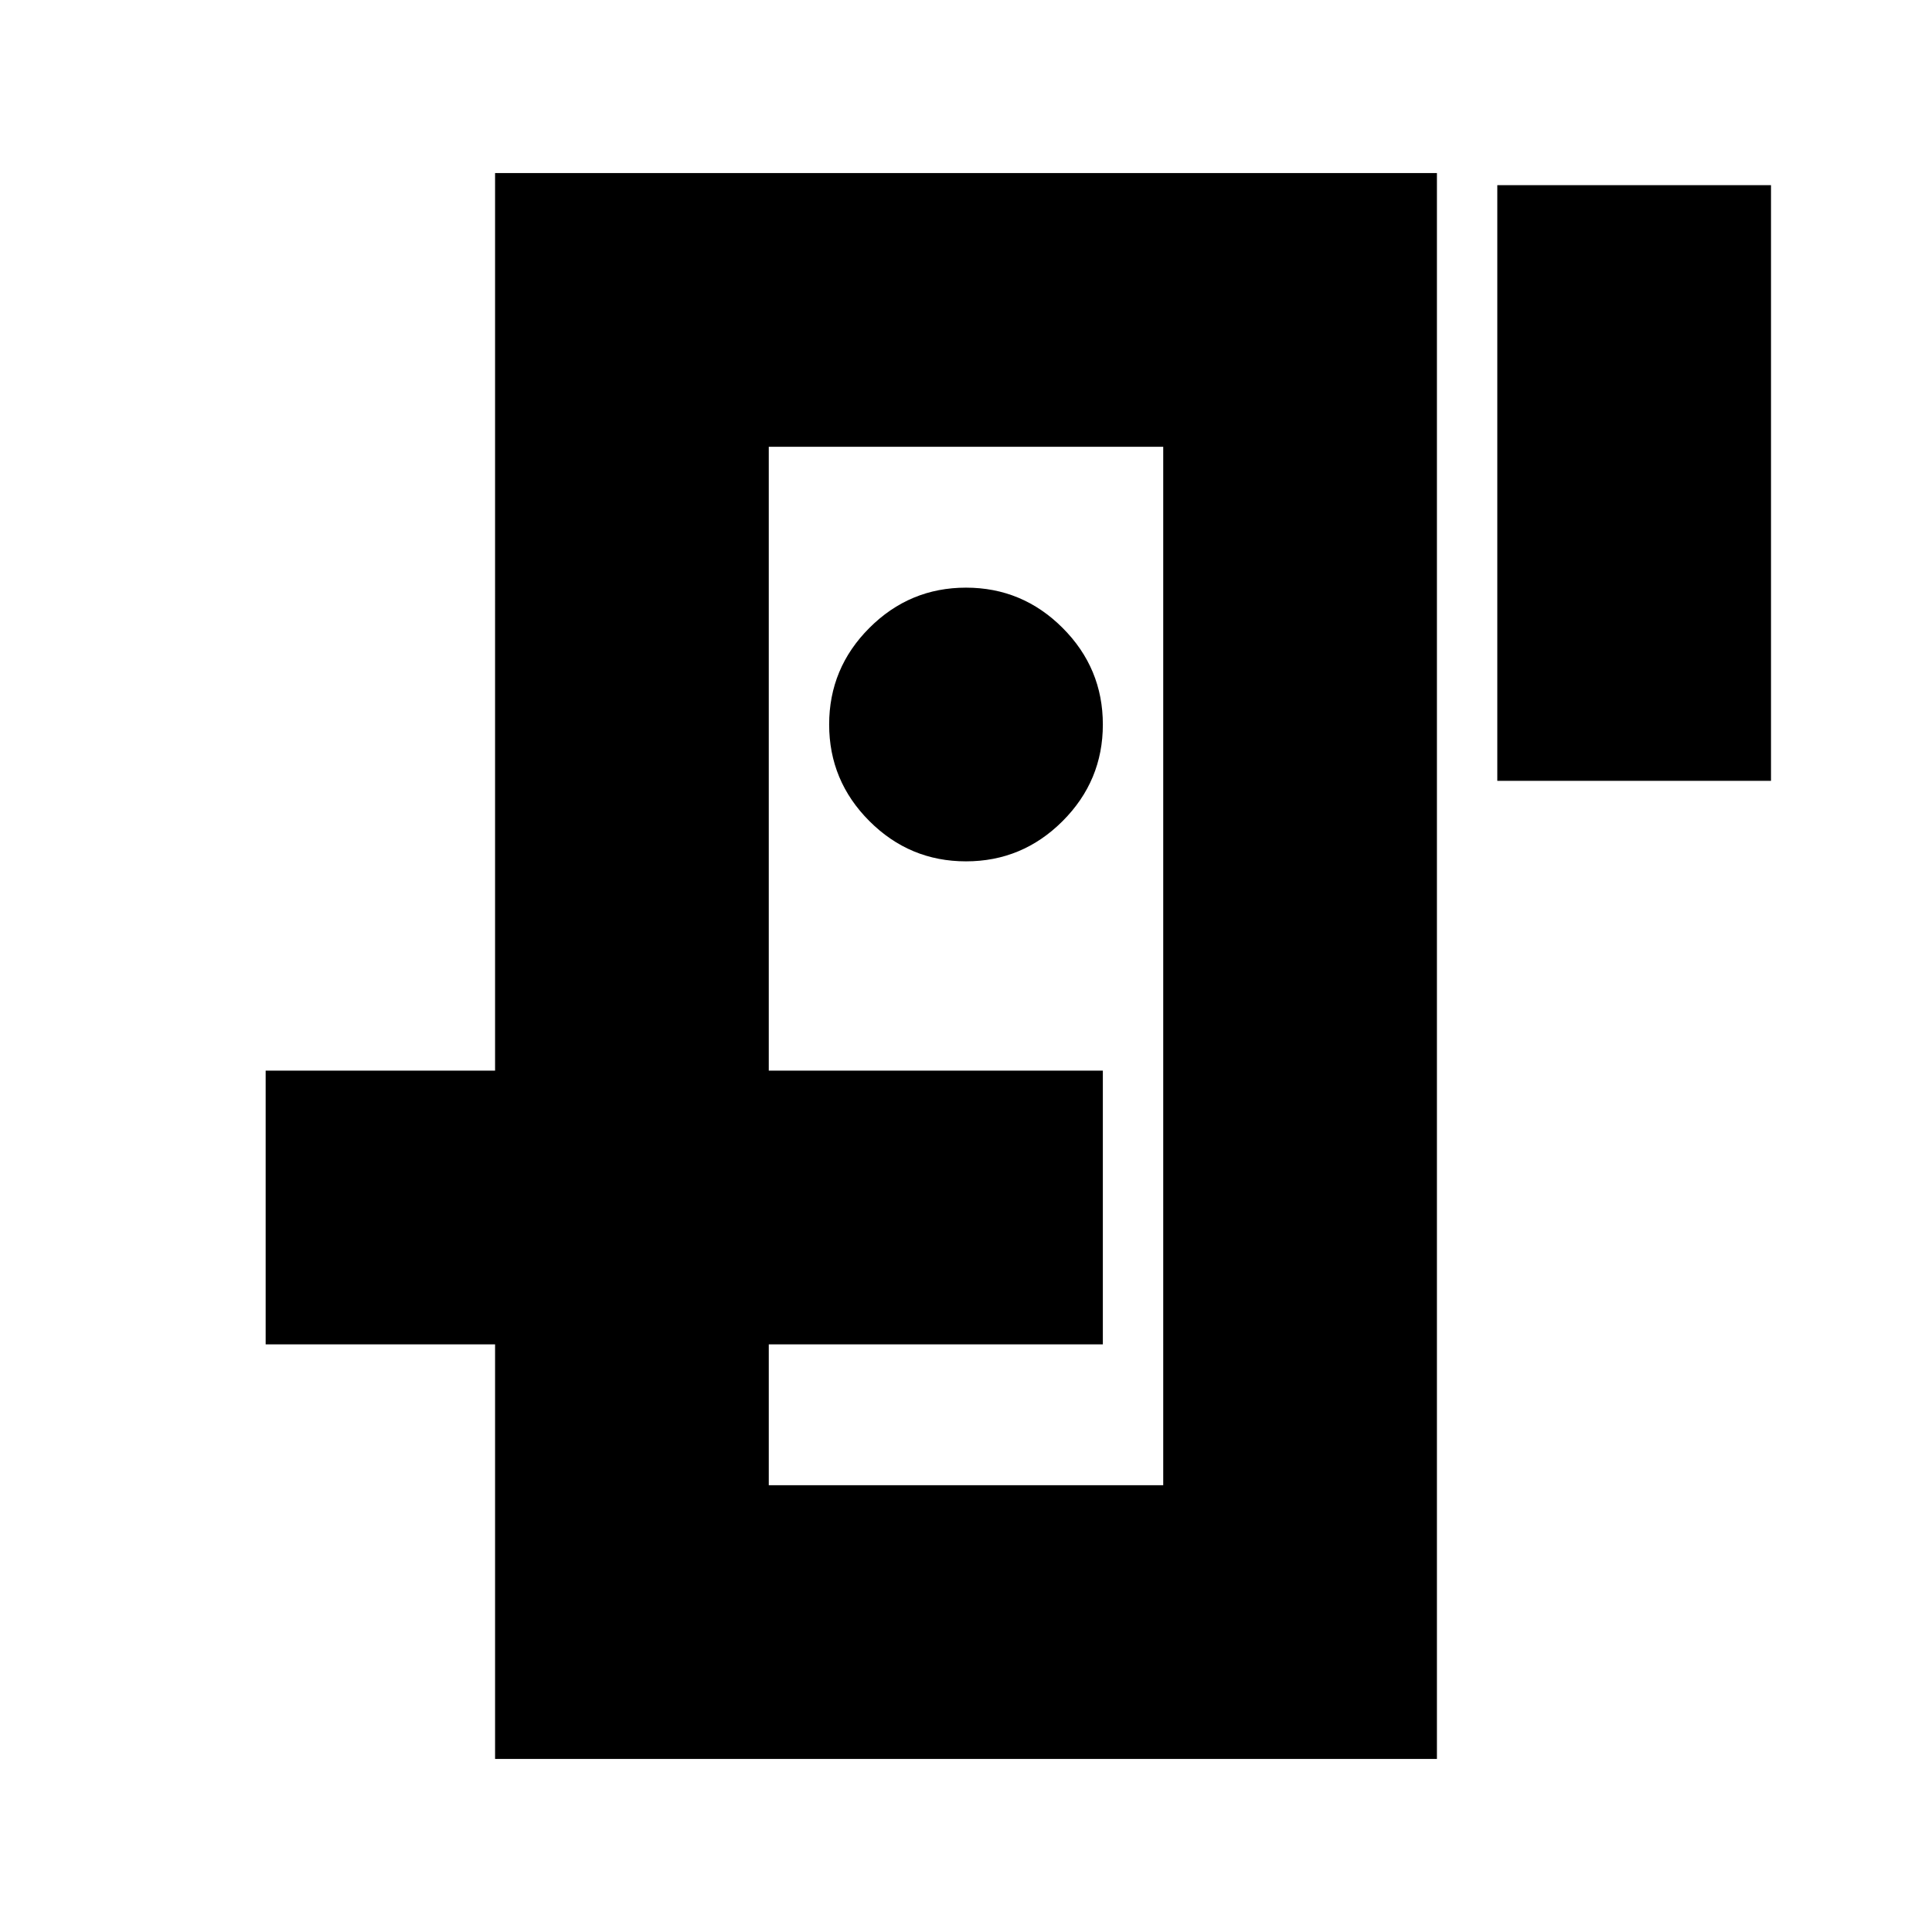 <svg xmlns="http://www.w3.org/2000/svg" height="24" width="24"><path d="M9.55 15V5.55v12.9V15Zm-3.4 1.7h3.4v1.75h4.9V5.55h-4.9v7.75h-3.4V2.15h11.7v19.7H6.15Zm5.85-6q.7 0 1.2-.5t.5-1.2q0-.7-.5-1.2T12 7.3q-.7 0-1.2.5T10.3 9q0 .7.5 1.2t1.2.5Zm6.6-1V2.3H22v7.4Zm-15.3 7v-3.4h10.4v3.4Z"/></svg>